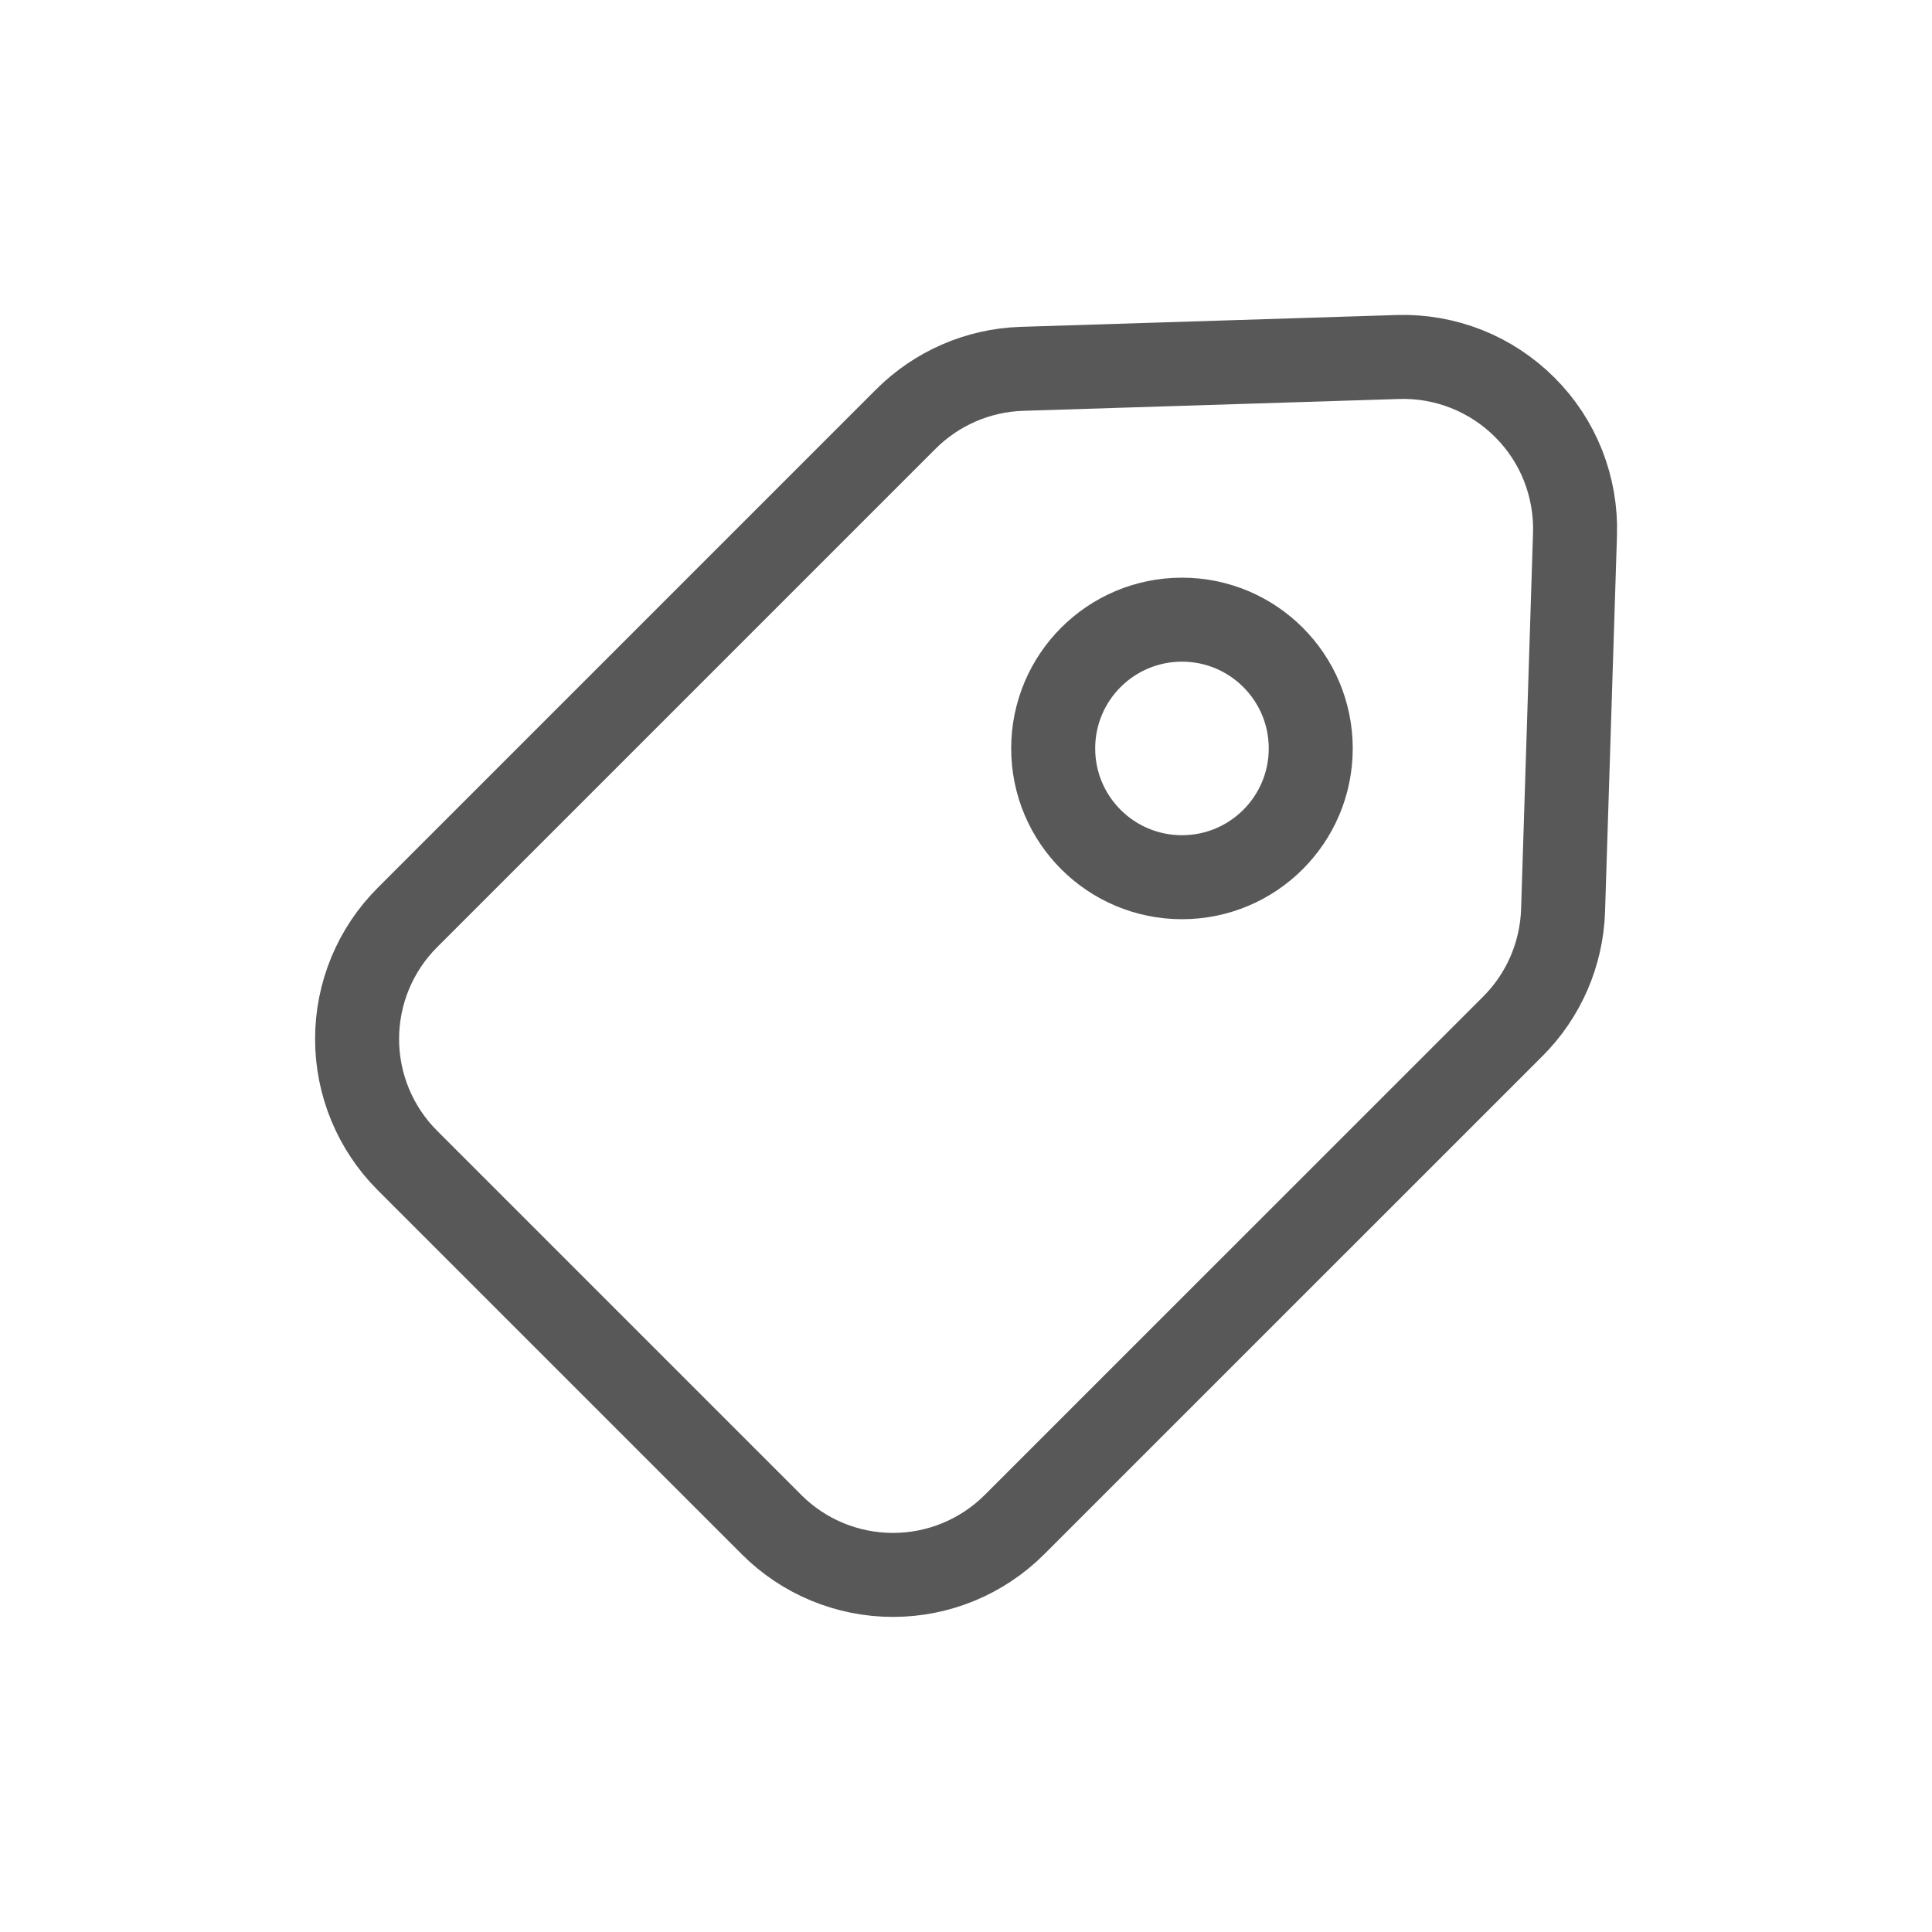 <svg width="23" height="23" viewBox="0 0 23 23" fill="none" xmlns="http://www.w3.org/2000/svg">
<path d="M18.009 12.219L12.077 18.15C11.693 18.534 11.173 18.749 10.631 18.749C10.089 18.749 9.568 18.534 9.185 18.15L4.85 13.815C4.466 13.431 4.251 12.911 4.251 12.369C4.251 11.827 4.466 11.306 4.85 10.923L10.782 4.991C11.149 4.623 11.643 4.408 12.163 4.391L16.641 4.25C16.92 4.241 17.199 4.29 17.459 4.393C17.718 4.496 17.954 4.651 18.152 4.849C18.35 5.046 18.505 5.282 18.608 5.542C18.71 5.802 18.759 6.081 18.75 6.36L18.608 10.838C18.591 11.358 18.377 11.852 18.009 12.219Z" stroke="#585858" stroke-linecap="round" stroke-linejoin="round"/>
<path d="M14.071 10.443C14.918 10.443 15.604 9.757 15.604 8.91C15.604 8.063 14.918 7.377 14.071 7.377C13.224 7.377 12.538 8.063 12.538 8.91C12.538 9.757 13.224 10.443 14.071 10.443Z" stroke="#585858" stroke-linecap="round" stroke-linejoin="round"/>
</svg>
